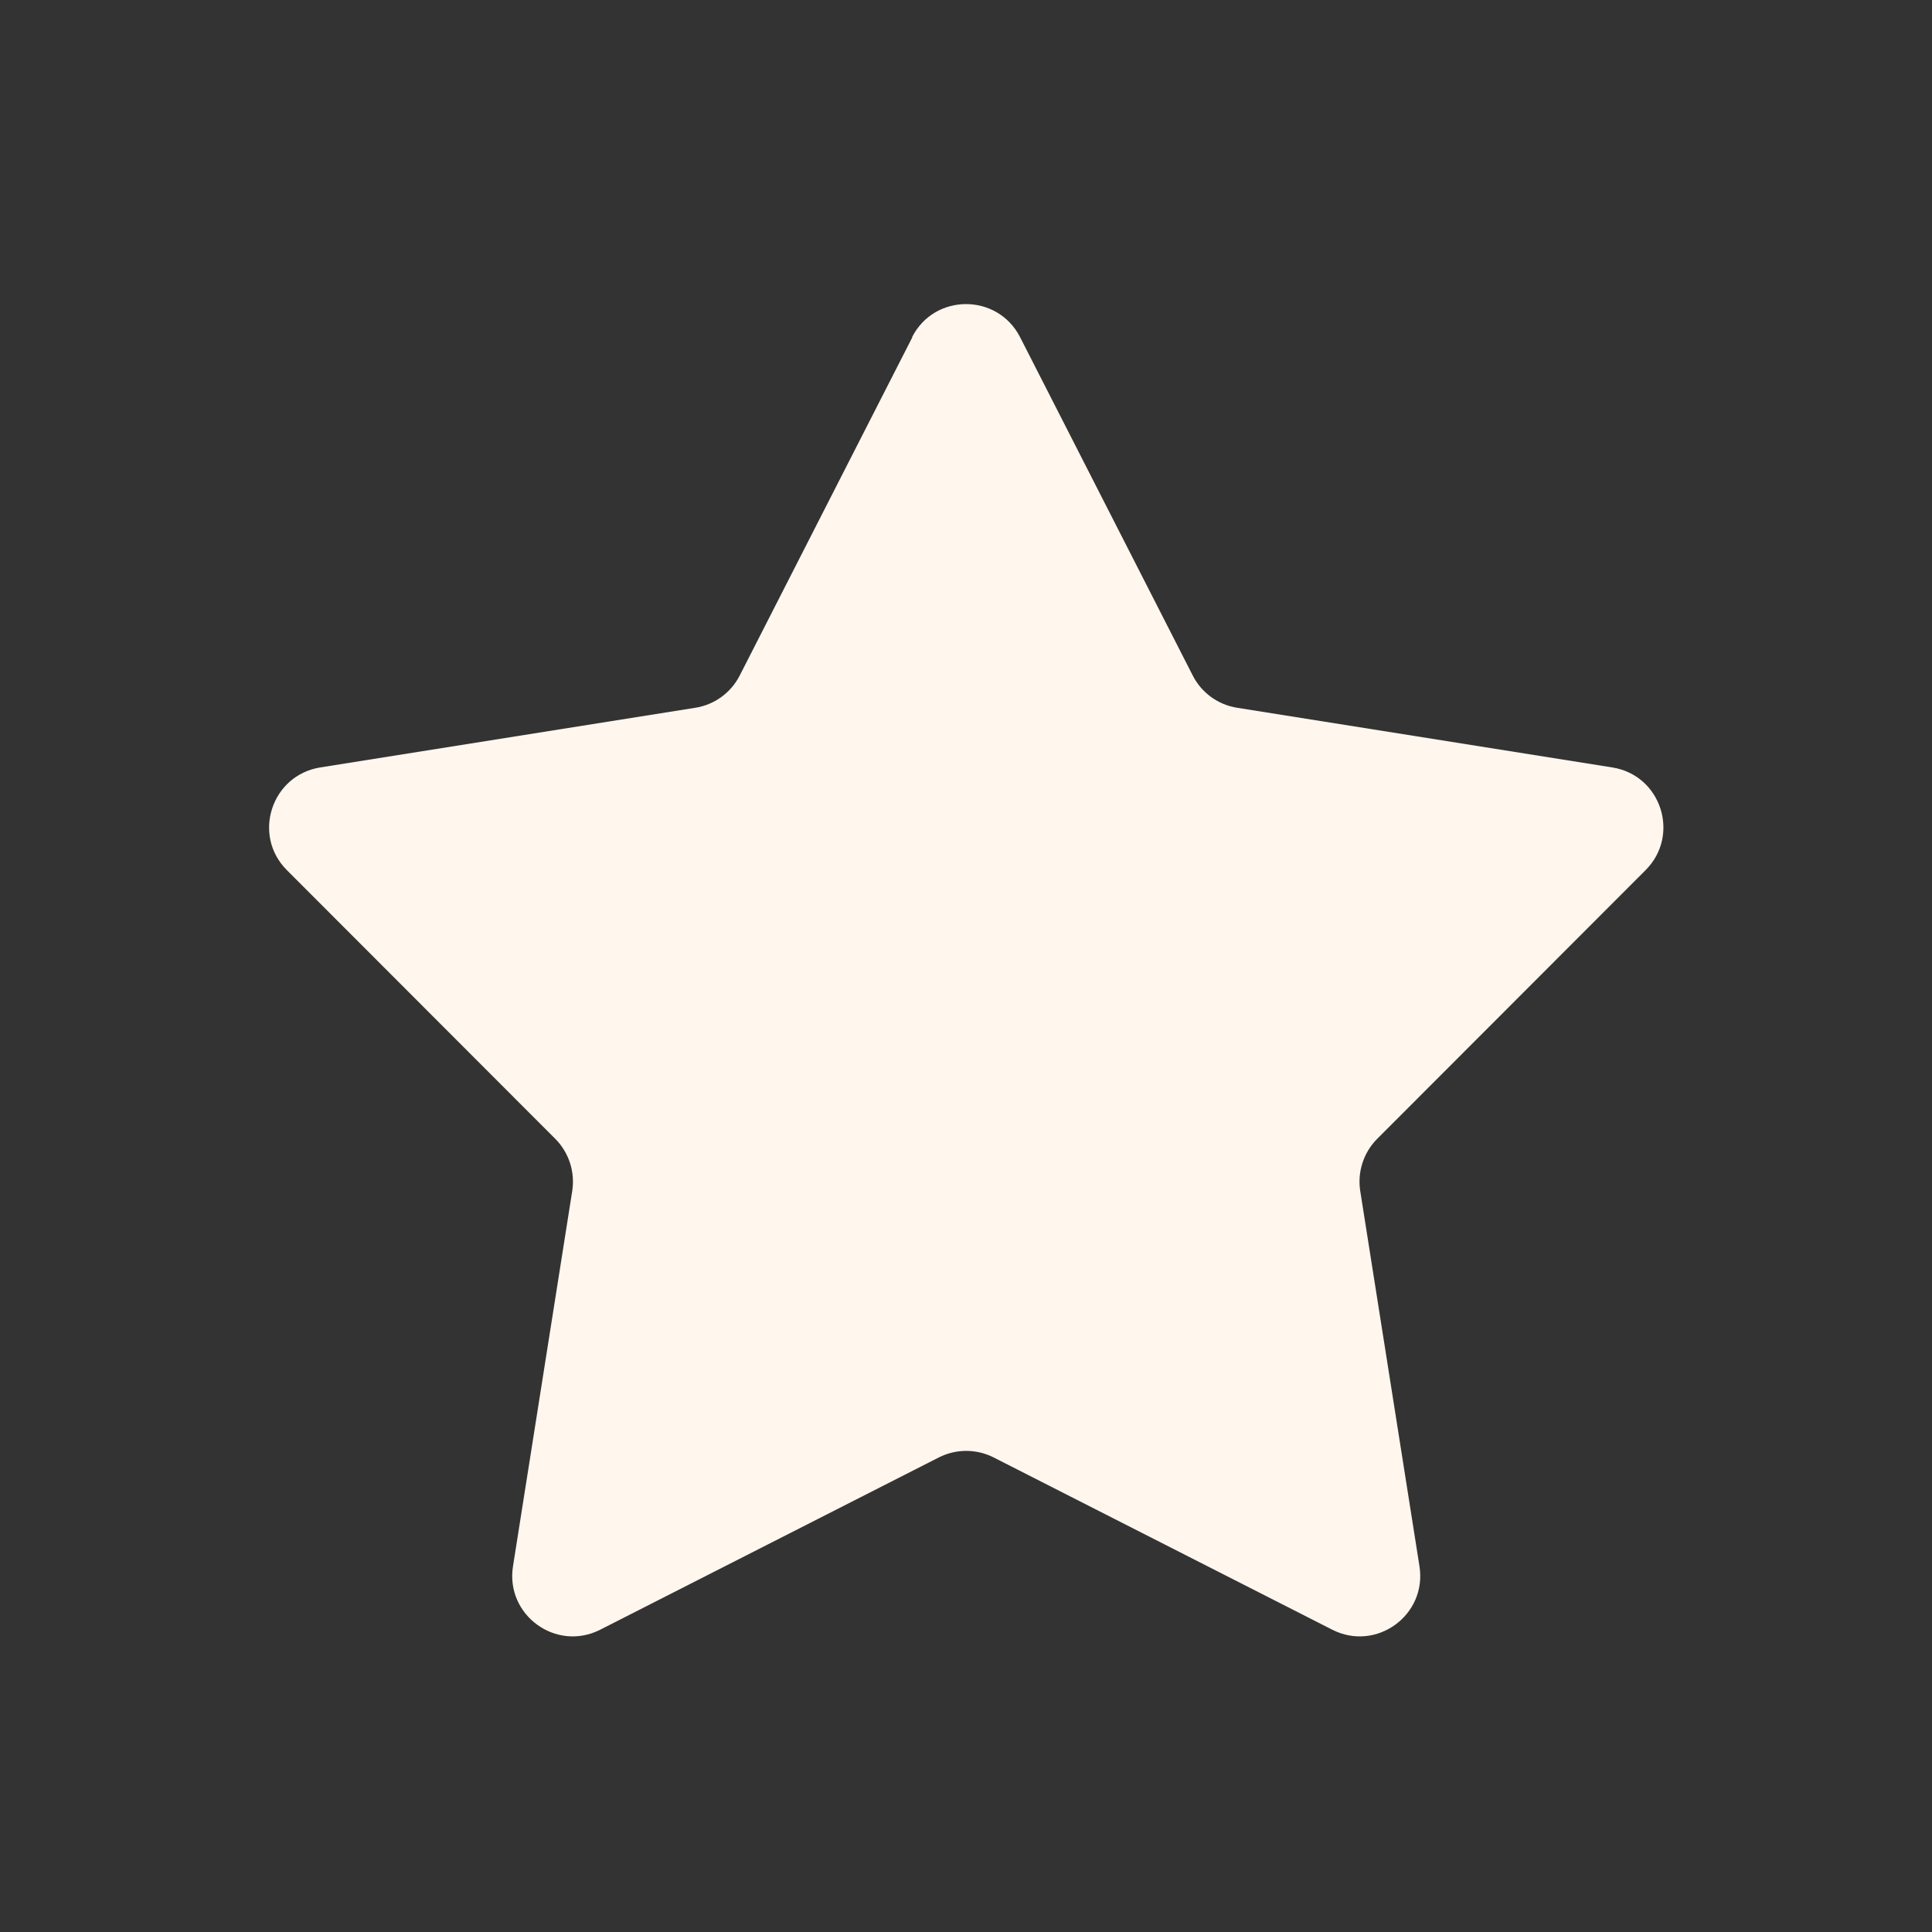 <?xml version="1.0" encoding="UTF-8"?>
<svg id="_レイヤー_1" data-name="レイヤー_1" xmlns="http://www.w3.org/2000/svg" version="1.1" viewBox="0 0 127.56 127.56">
  <rect x="0" y="0" width="127.56" height="127.56" fill="#333333" stroke="none"/>
  <!-- Generator: Adobe Illustrator 29.6.1, SVG Export Plug-In . SVG Version: 2.1.1 Build 9)  -->
  <defs>
    <style>
      .st0 {
        fill: #fff6ed;
      }
    </style>
  </defs>
  <path class="st0" d="M60.22,22.26c1.48-2.91,5.64-2.91,7.13,0l11.4,22.34c.58,1.14,1.67,1.93,2.93,2.13l24.77,3.94c3.23.51,4.51,4.47,2.2,6.78l-17.72,17.74c-.9.9-1.32,2.19-1.12,3.45l3.91,24.77c.51,3.23-2.85,5.67-5.76,4.19l-22.35-11.37c-1.14-.58-2.49-.58-3.63,0l-22.35,11.37c-2.91,1.48-6.27-.96-5.76-4.19l3.91-24.77c.2-1.26-.22-2.55-1.12-3.45l-17.72-17.74c-2.31-2.31-1.02-6.26,2.2-6.78l24.77-3.94c1.26-.2,2.35-.99,2.93-2.13l11.4-22.34Z"/>
</svg>